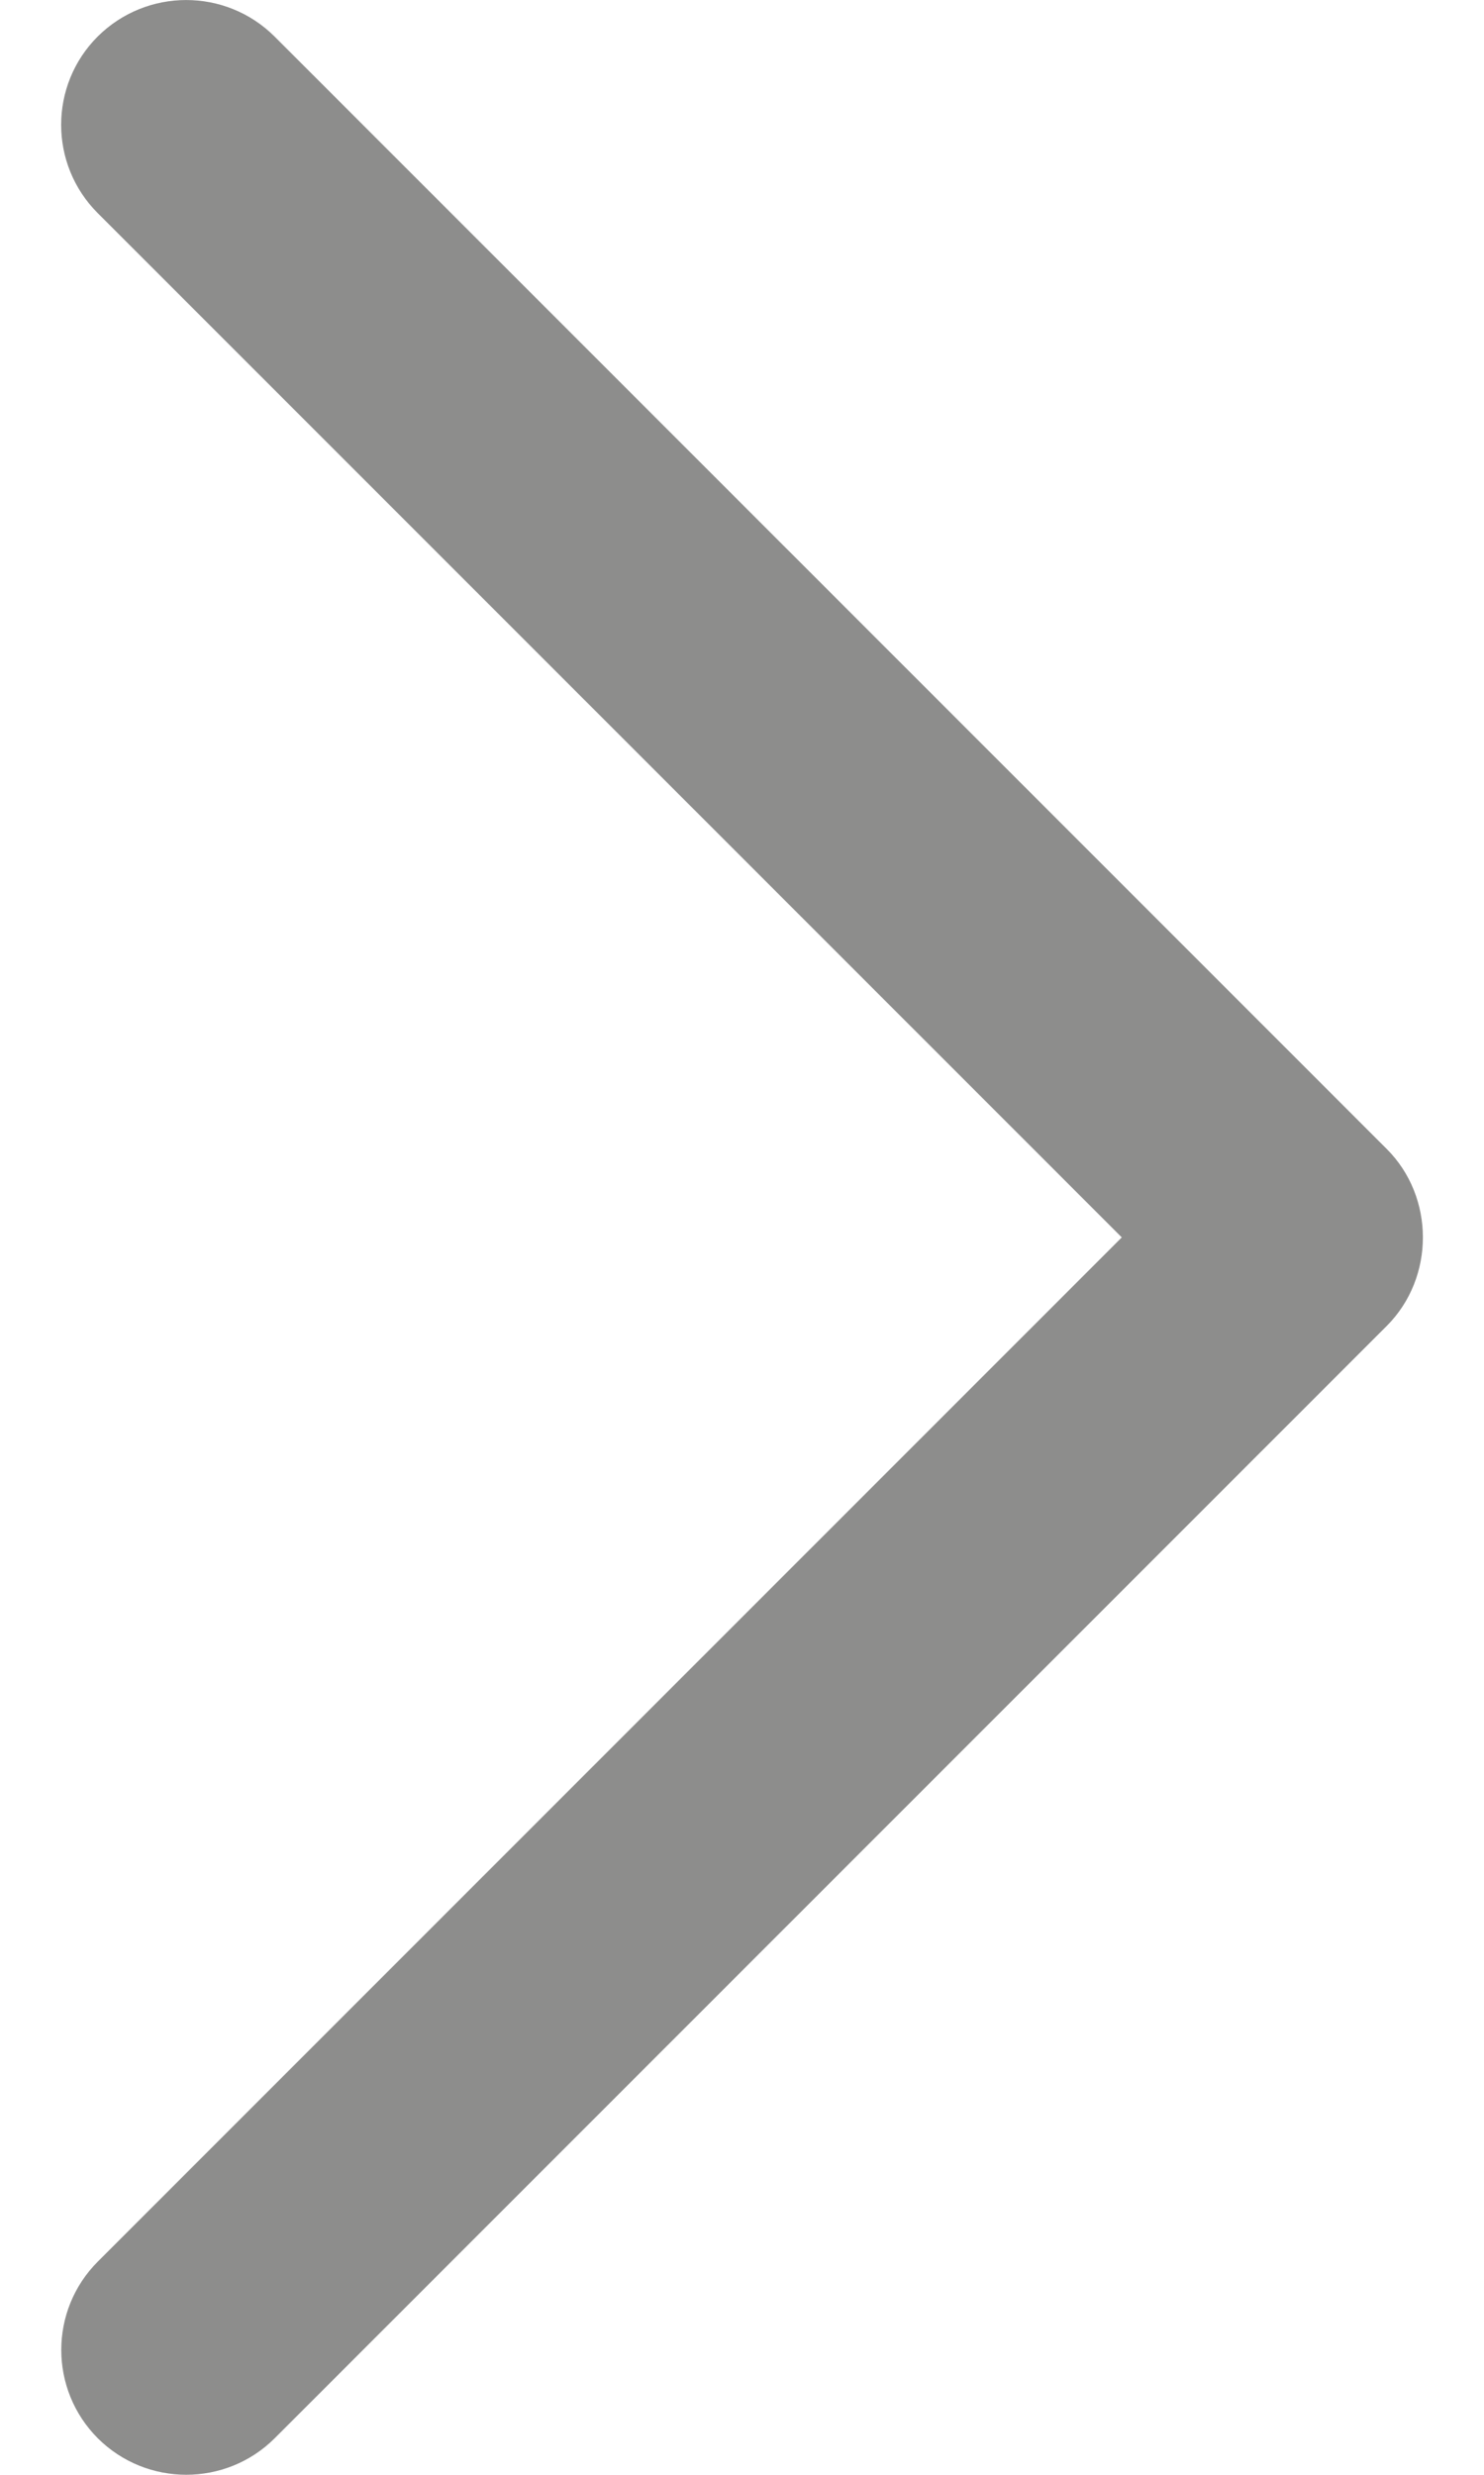 <svg width="12" height="20" viewBox="0 0 12 20" fill="none" xmlns="http://www.w3.org/2000/svg">
<path d="M11.214 9.286L2.22 0.295C1.825 -0.098 1.186 -0.098 0.79 0.295C0.396 0.689 0.396 1.328 0.79 1.722L9.071 10L0.791 18.277C0.397 18.671 0.397 19.31 0.791 19.705C1.186 20.098 1.826 20.098 2.221 19.705L11.215 10.714C11.603 10.324 11.603 9.675 11.214 9.286Z" fill="#1D1D1B" fill-opacity="0.5"/>
</svg>

